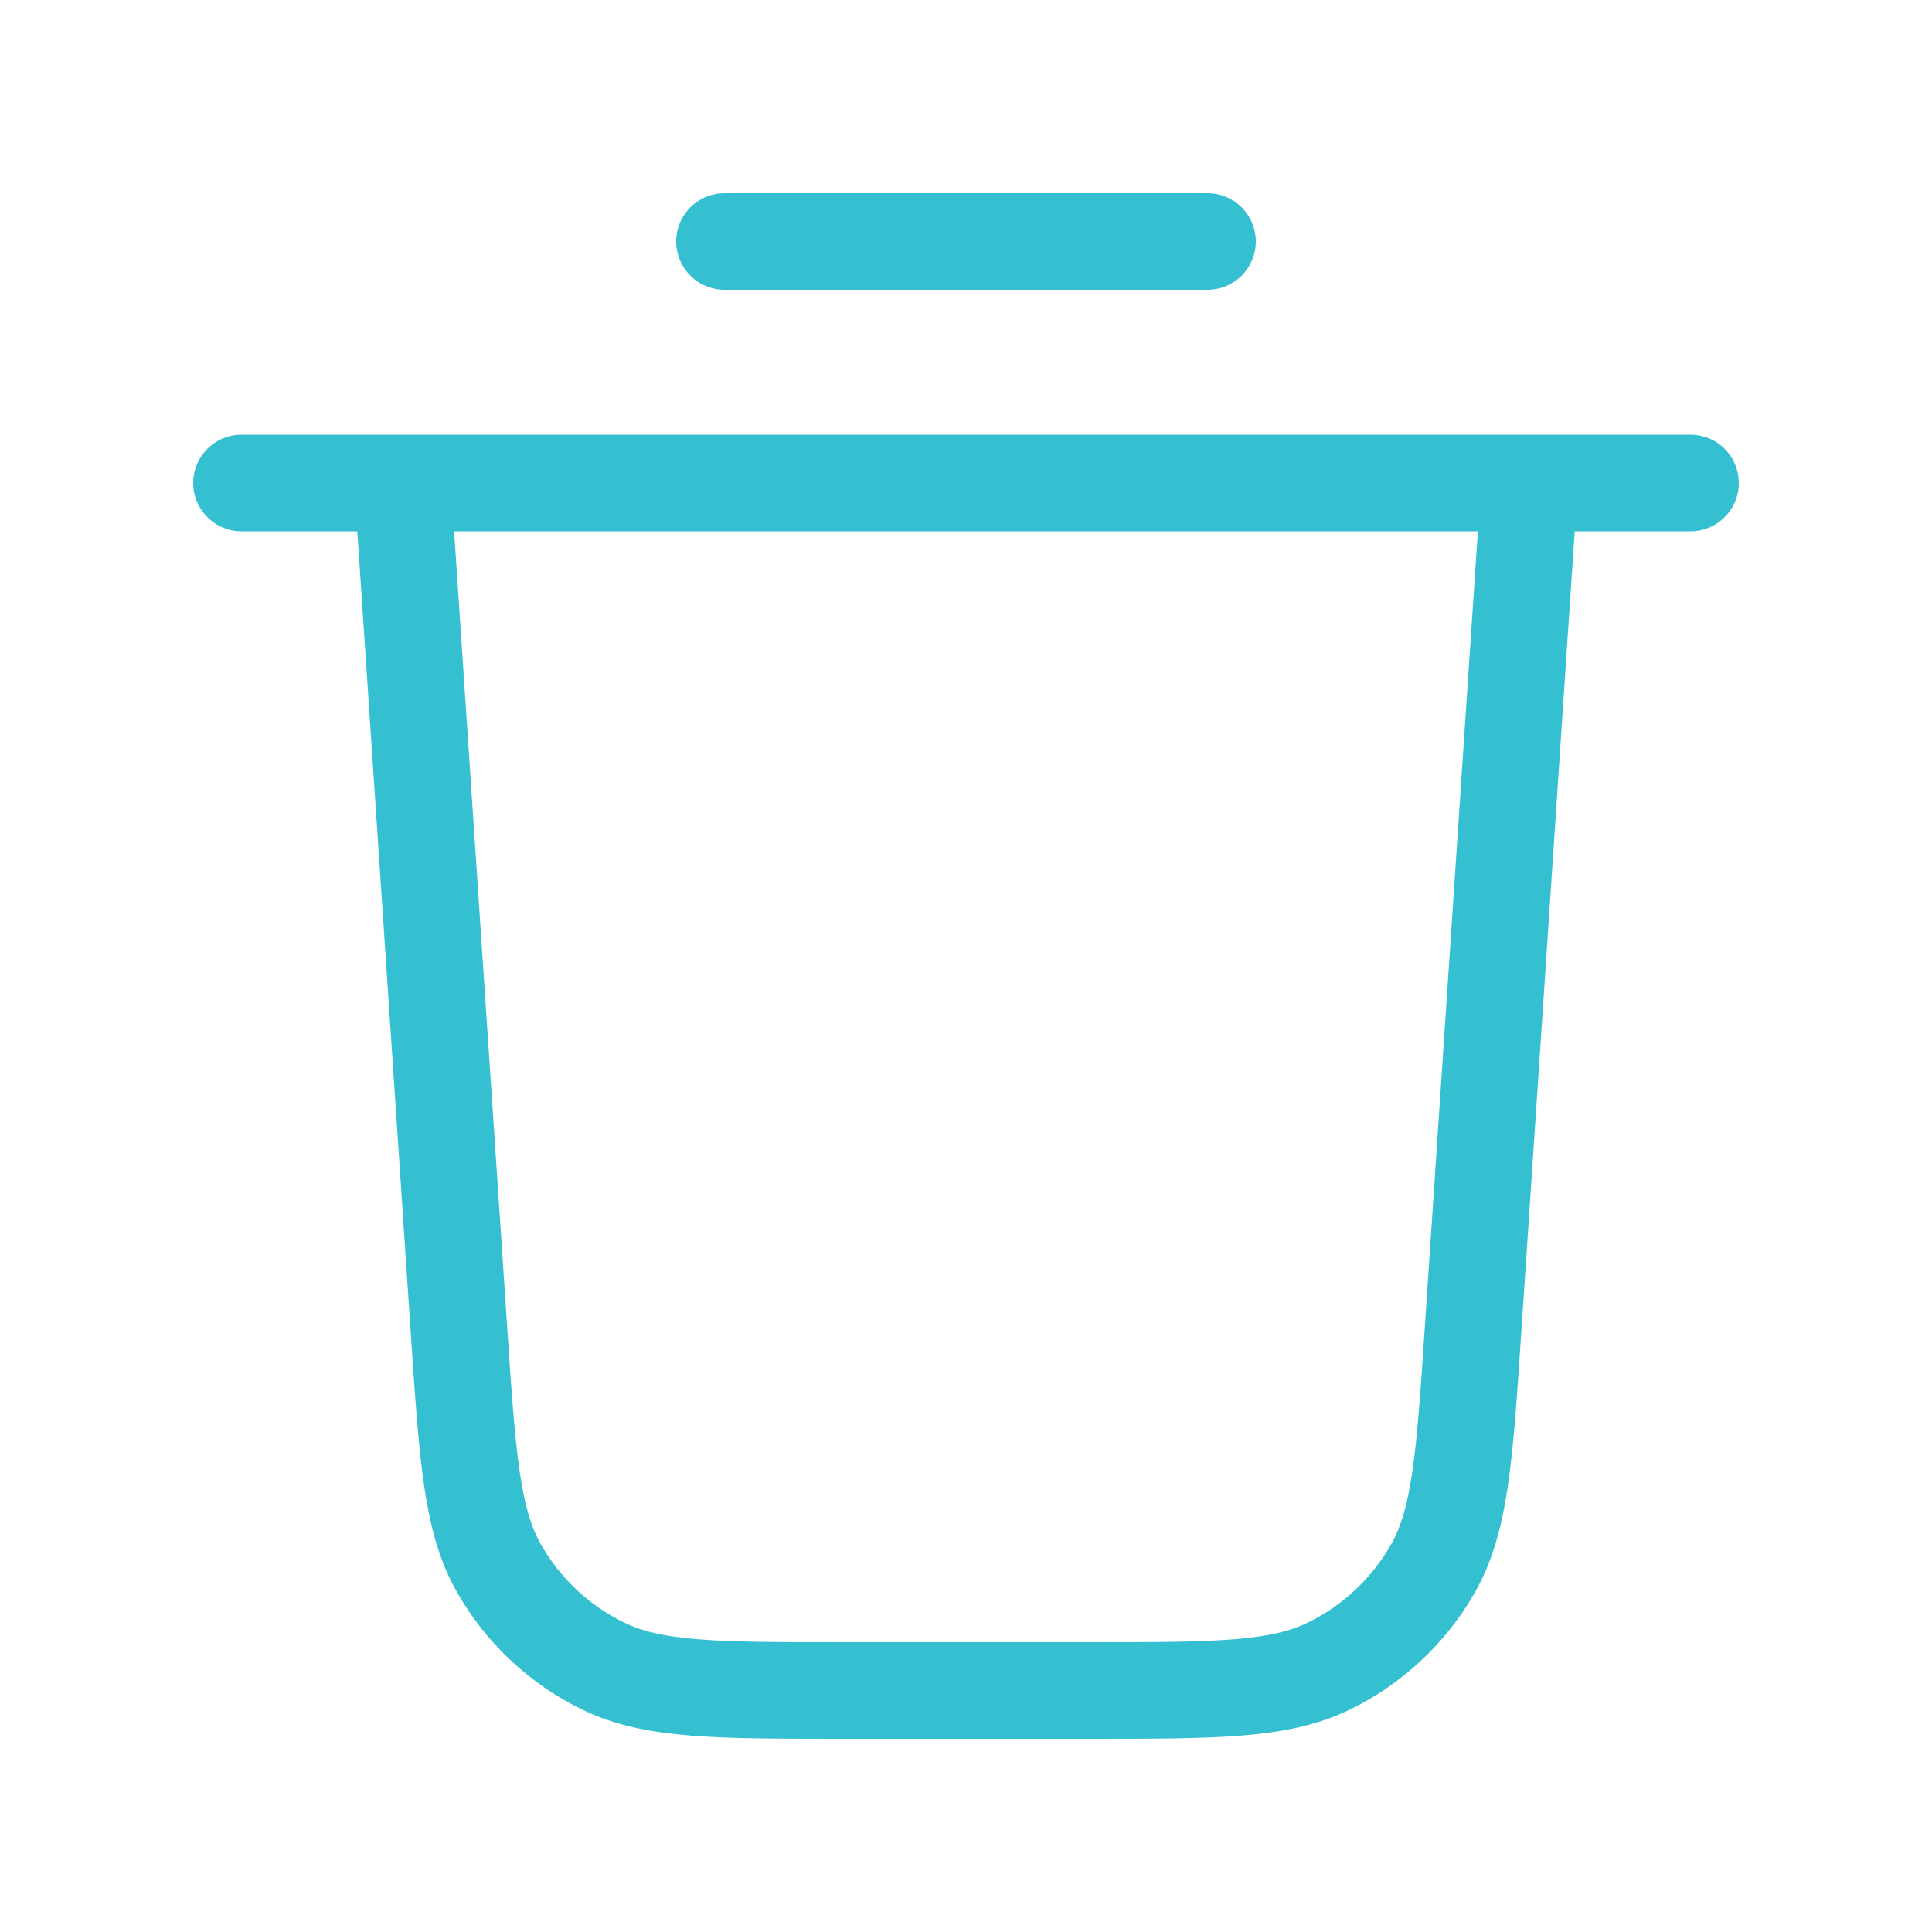 <svg width="40" height="40" viewBox="0 0 40 40" fill="none" xmlns="http://www.w3.org/2000/svg">
<path d="M15 5H25M5 10H35M31.667 10L30.498 27.532C30.323 30.163 30.235 31.478 29.667 32.475C29.166 33.353 28.412 34.059 27.503 34.499C26.47 35 25.152 35 22.515 35H17.485C14.848 35 13.53 35 12.497 34.499C11.588 34.059 10.834 33.353 10.333 32.475C9.765 31.478 9.678 30.163 9.502 27.532L8.333 10" stroke="#35C0D2" stroke-width="2" stroke-linecap="round" stroke-linejoin="round"/>
</svg>

